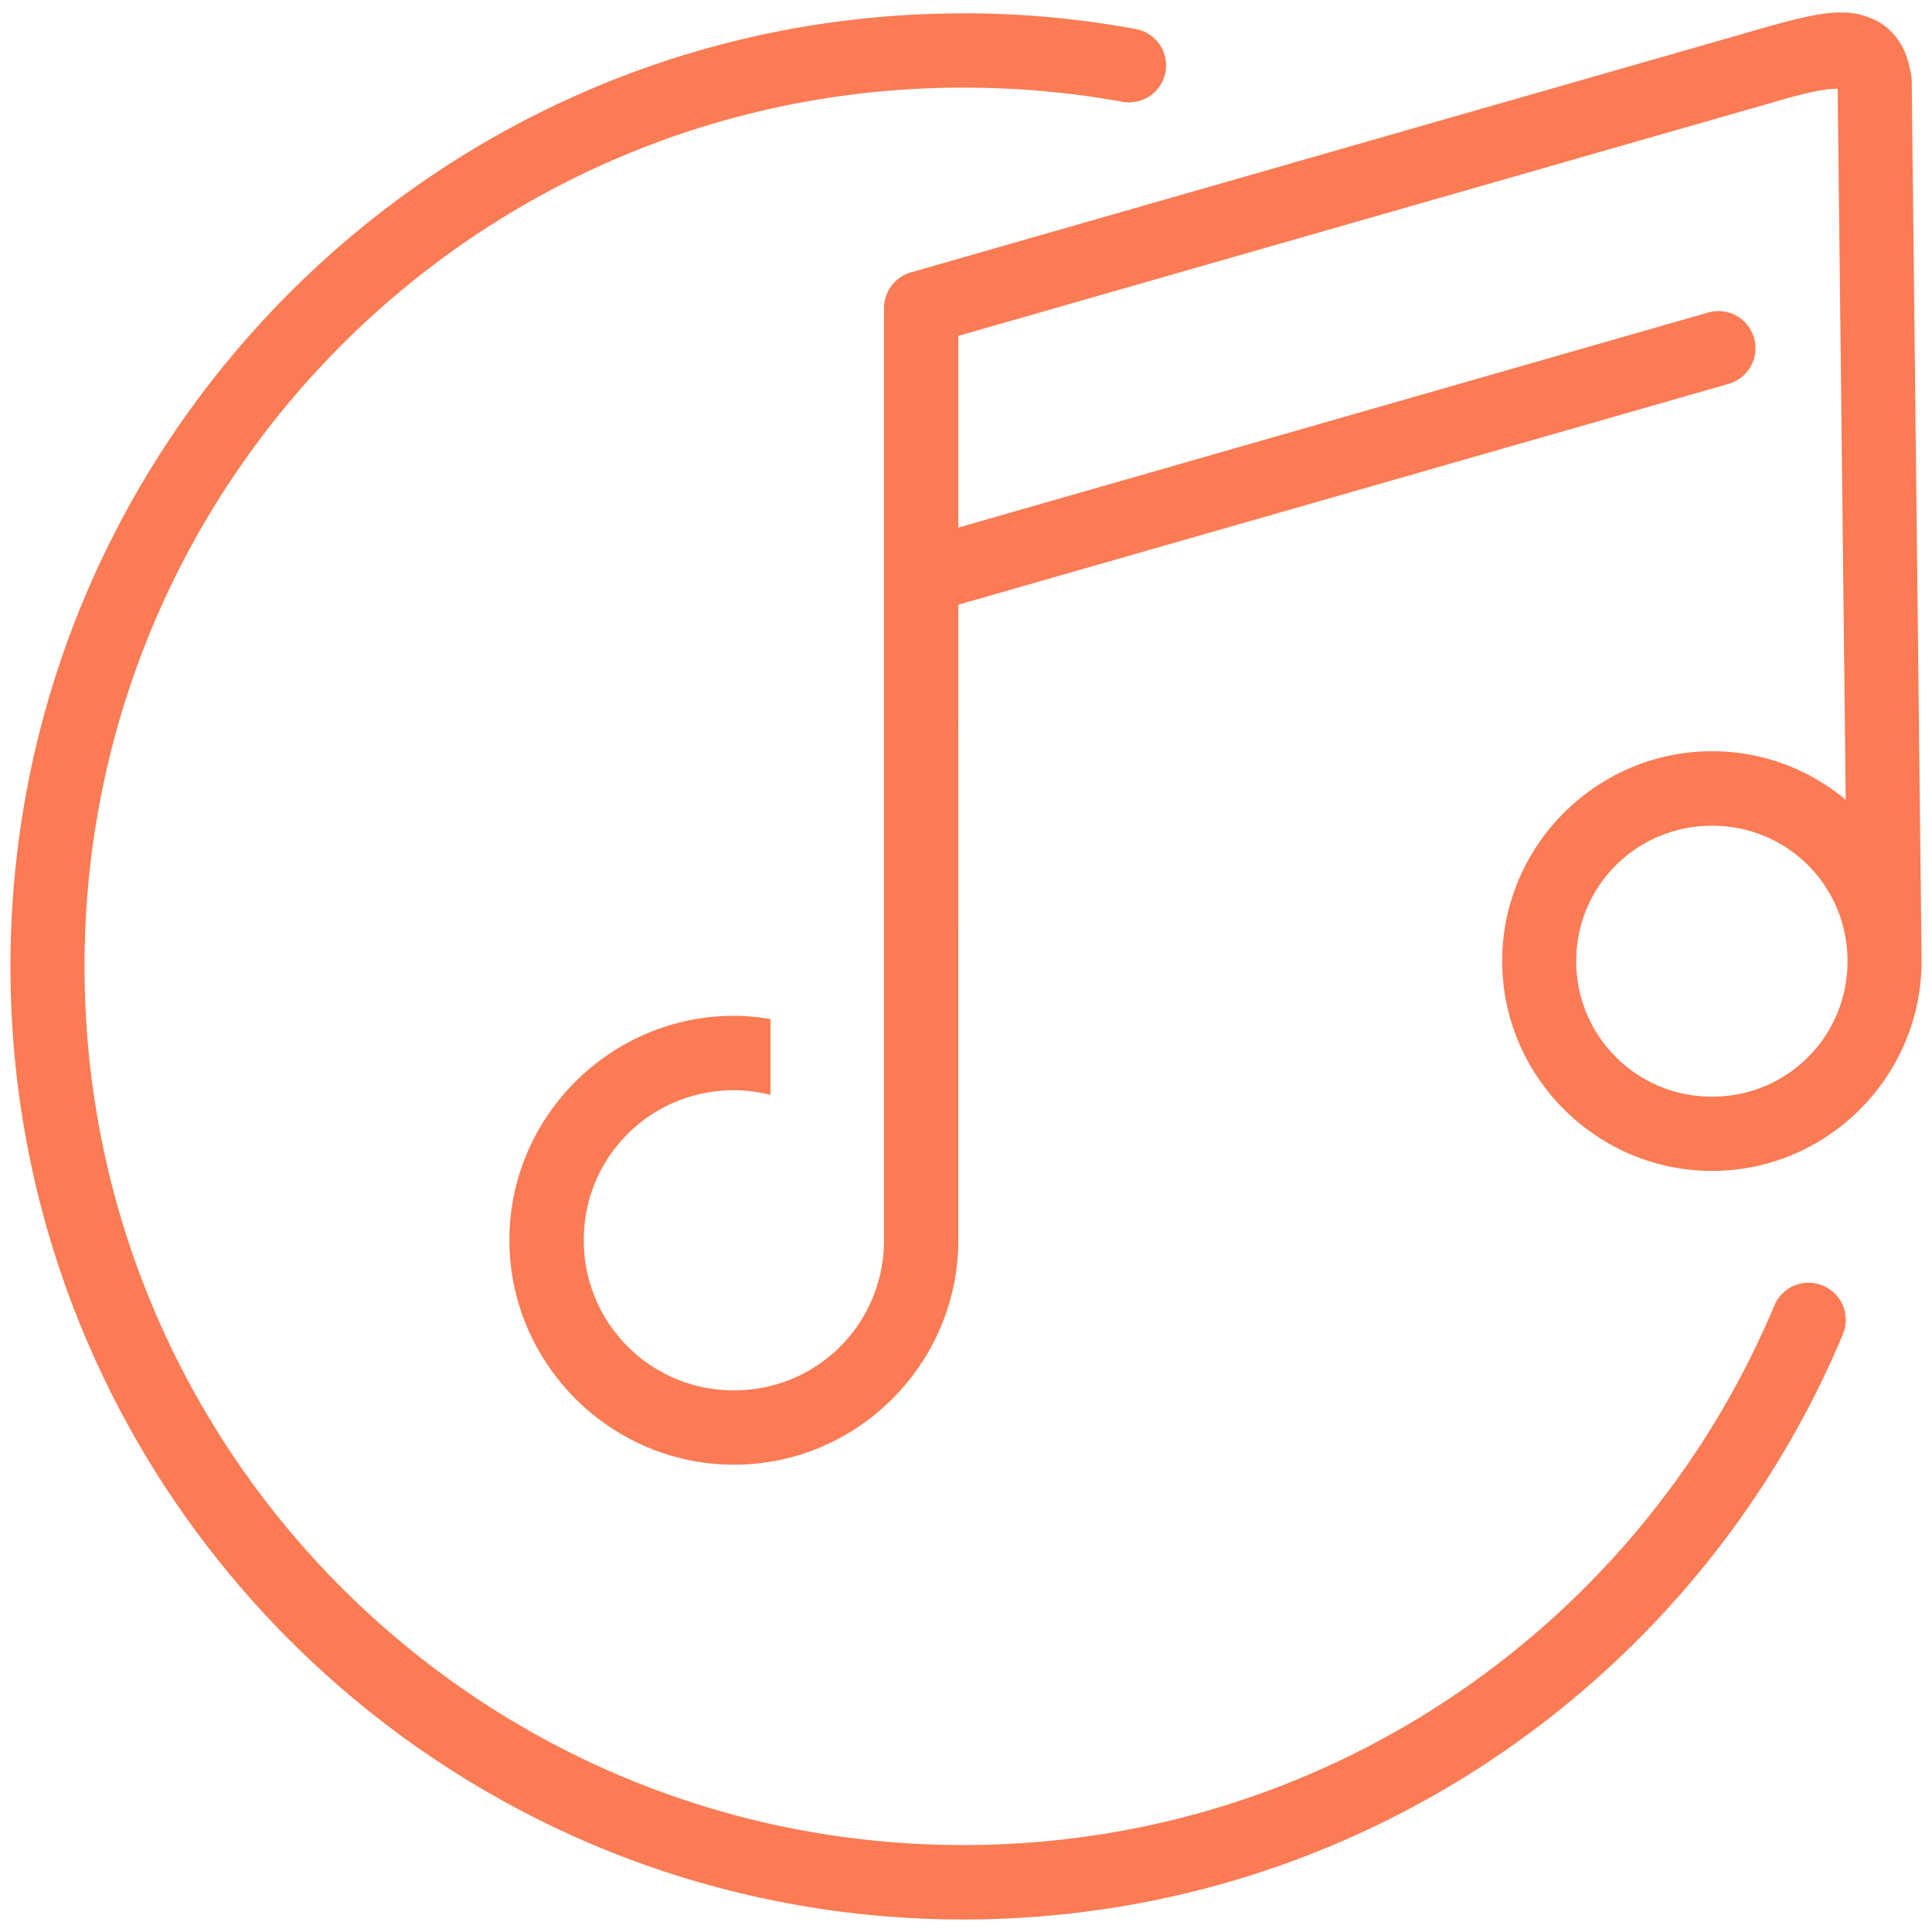 <?xml version="1.0" encoding="UTF-8" standalone="no"?>
<!-- Created with Inkscape (http://www.inkscape.org/) -->

<svg
   width="172"
   height="172"
   viewBox="0 0 45.508 45.508"
   version="1.1"
   id="svg1"
   sodipodi:docname="note.svg"
   inkscape:version="1.3.1 (9b9bdc1480, 2023-11-25, custom)"
   xmlns:inkscape="http://www.inkscape.org/namespaces/inkscape"
   xmlns:sodipodi="http://sodipodi.sourceforge.net/DTD/sodipodi-0.dtd"
   xmlns="http://www.w3.org/2000/svg"
   xmlns:svg="http://www.w3.org/2000/svg">
  <sodipodi:namedview
     id="namedview1"
     pagecolor="#ffffff"
     bordercolor="#000000"
     borderopacity="0.25"
     inkscape:showpageshadow="2"
     inkscape:pageopacity="0.0"
     inkscape:pagecheckerboard="0"
     inkscape:deskcolor="#d1d1d1"
     inkscape:document-units="mm"
     inkscape:zoom="2.7723345"
     inkscape:cx="131.83835"
     inkscape:cy="115.24584"
     inkscape:window-width="1920"
     inkscape:window-height="1043"
     inkscape:window-x="0"
     inkscape:window-y="0"
     inkscape:window-maximized="1"
     inkscape:current-layer="layer1" />
  <defs
     id="defs1" />
  <g
     inkscape:label="Layer 1"
     inkscape:groupmode="layer"
     id="layer1">
    <path
       id="circle10"
       style="color:#000000;fill:#fb7b54;fill-opacity:1;stroke-width:3.705;stroke-linecap:round;-inkscape-stroke:none"
       d="m 43.468,0.297 c -0.452,-0.022 -0.969,0.095 -1.651,0.283 a 0.875,0.875 0 0 0 -0.008,0 L 21.459,6.415 a 0.875,0.875 0 0 0 -0.636,0.839 V 29.211 c 7e-6,1.963 -1.57,3.539 -3.533,3.539 -1.963,0 -3.539,-1.575 -3.539,-3.539 8e-6,-1.963 1.576,-3.531 3.539,-3.531 0.298,0 0.583,0.043 0.858,0.111 v -1.787 c -0.28,-0.046 -0.565,-0.077 -0.858,-0.077 -2.908,0 -5.291,2.375 -5.291,5.283 -1.8e-5,2.908 2.382,5.291 5.291,5.291 2.908,0 5.283,-2.382 5.283,-5.291 V 14.244 L 40.718,9.042 a 0.874,0.874 0 0 0 0.599,-1.078 0.874,0.874 0 0 0 -1.086,-0.601 L 22.573,12.427 V 7.912 l 19.721,-5.653 -0.006,0.007 c 0.841,-0.232 1.034,-0.152 0.998,-0.188 l 0.19,16.76 c -0.856,-0.713 -1.952,-1.143 -3.148,-1.143 -2.718,0 -4.944,2.224 -4.944,4.942 2e-5,2.718 2.226,4.944 4.944,4.944 2.718,0 4.934,-2.226 4.934,-4.944 0,-0.018 -0.002,-0.033 -0.002,-0.051 a 0.874,0.874 0 0 0 0.002,-0.015 l -0.232,-20.647 a 0.875,0.875 0 0 0 -0.021,-0.201 c -0.017,-0.07 -0.039,-0.233 -0.13,-0.471 -0.091,-0.238 -0.315,-0.568 -0.645,-0.745 -0.248,-0.132 -0.495,-0.199 -0.766,-0.213 z m -20.778,0.018 c -12.387,0 -22.444,10.062 -22.444,22.449 3e-6,12.387 10.057,22.449 22.444,22.449 9.32,0 17.33,-5.687 20.72,-13.787 a 0.874,0.874 0 0 0 -0.471,-1.143 0.874,0.874 0 0 0 -1.143,0.463 c -3.124,7.465 -10.498,12.714 -19.106,12.714 -11.442,0 -20.699,-9.256 -20.699,-20.697 -1.5e-5,-11.442 9.257,-20.699 20.699,-20.699 1.278,0 2.529,0.112 3.742,0.333 a 0.874,0.874 0 0 0 1.021,-0.701 0.874,0.874 0 0 0 -0.71,-1.015 c -1.315,-0.24 -2.668,-0.368 -4.052,-0.368 z M 40.328,19.45 c 1.773,0 3.19,1.417 3.19,3.19 -1e-5,1.773 -1.417,3.192 -3.19,3.192 -1.773,0 -3.2,-1.419 -3.2,-3.192 0,-1.773 1.427,-3.19 3.2,-3.19 z" />
  </g>
</svg>
